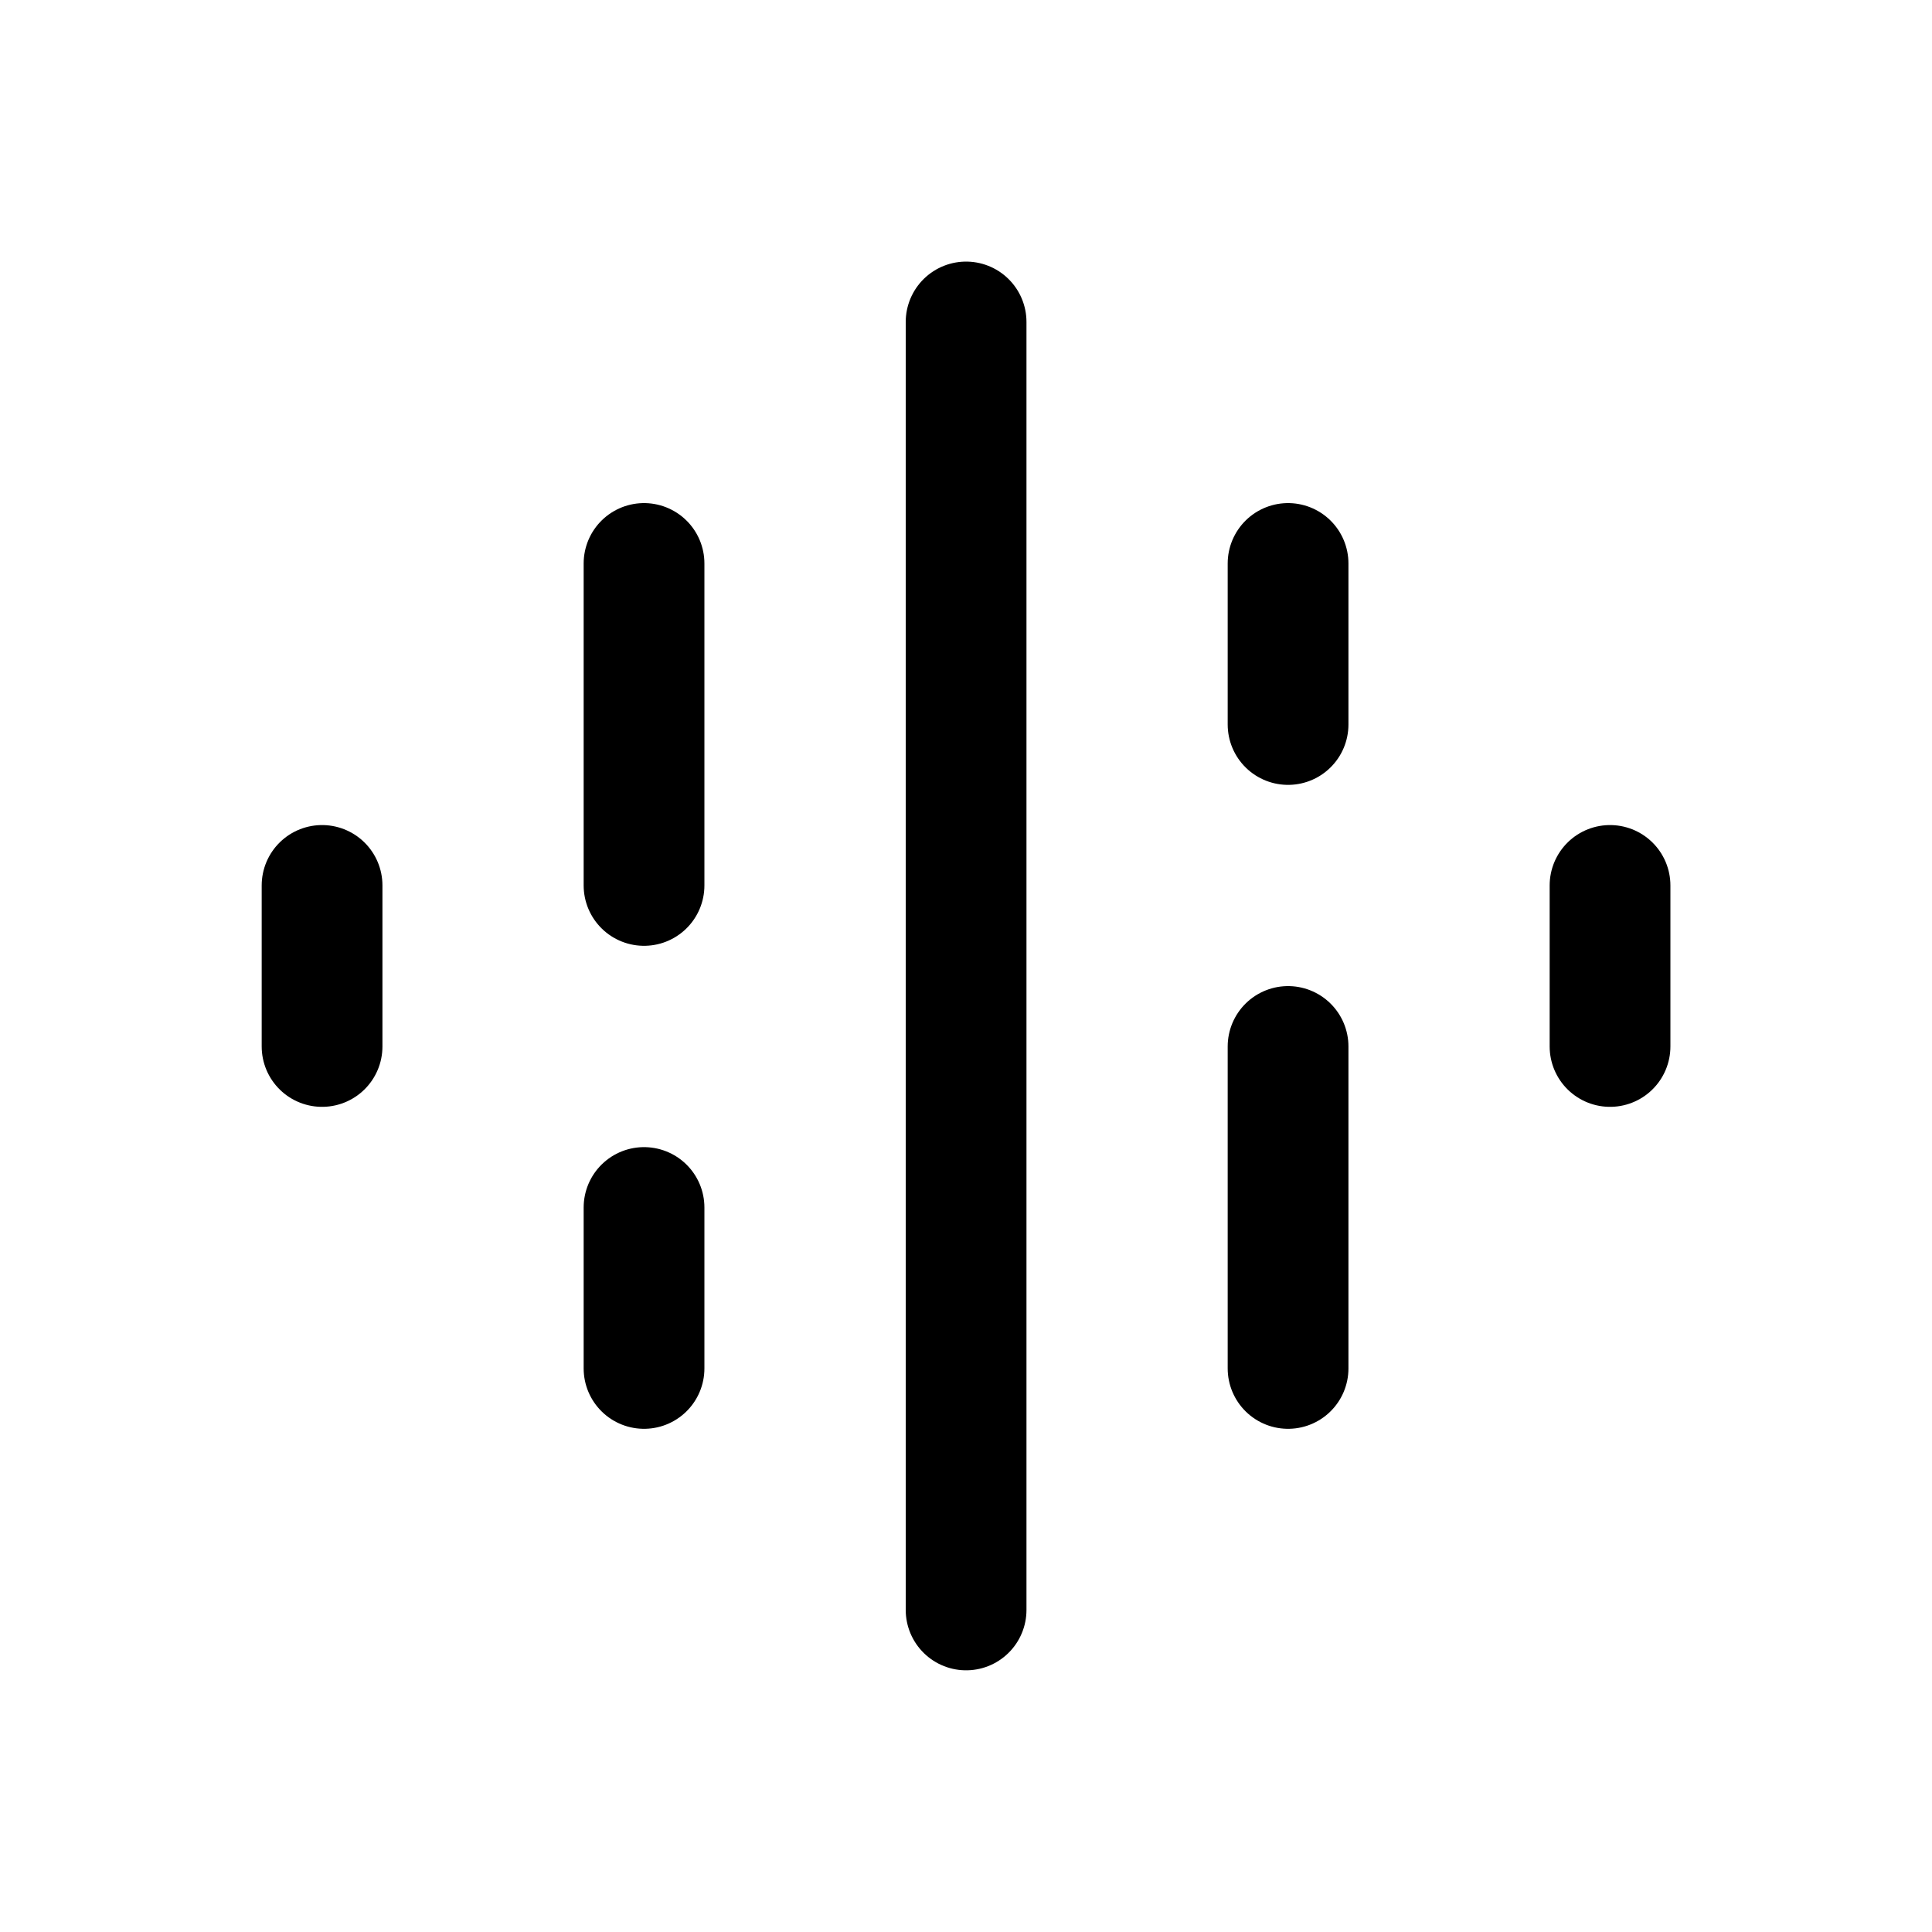 <svg width="20" height="20" viewBox="0 0 20 20" fill="none" xmlns="http://www.w3.org/2000/svg">
<path d="M10.001 3.333V16.666M13.334 5.833V7.5M13.334 14.166V10.833M6.667 14.166V12.5M6.667 5.833V9.166M16.667 9.166V10.833M3.334 9.166V10.833" stroke="black" stroke-width="1.25" stroke-linecap="round"/>
</svg>
